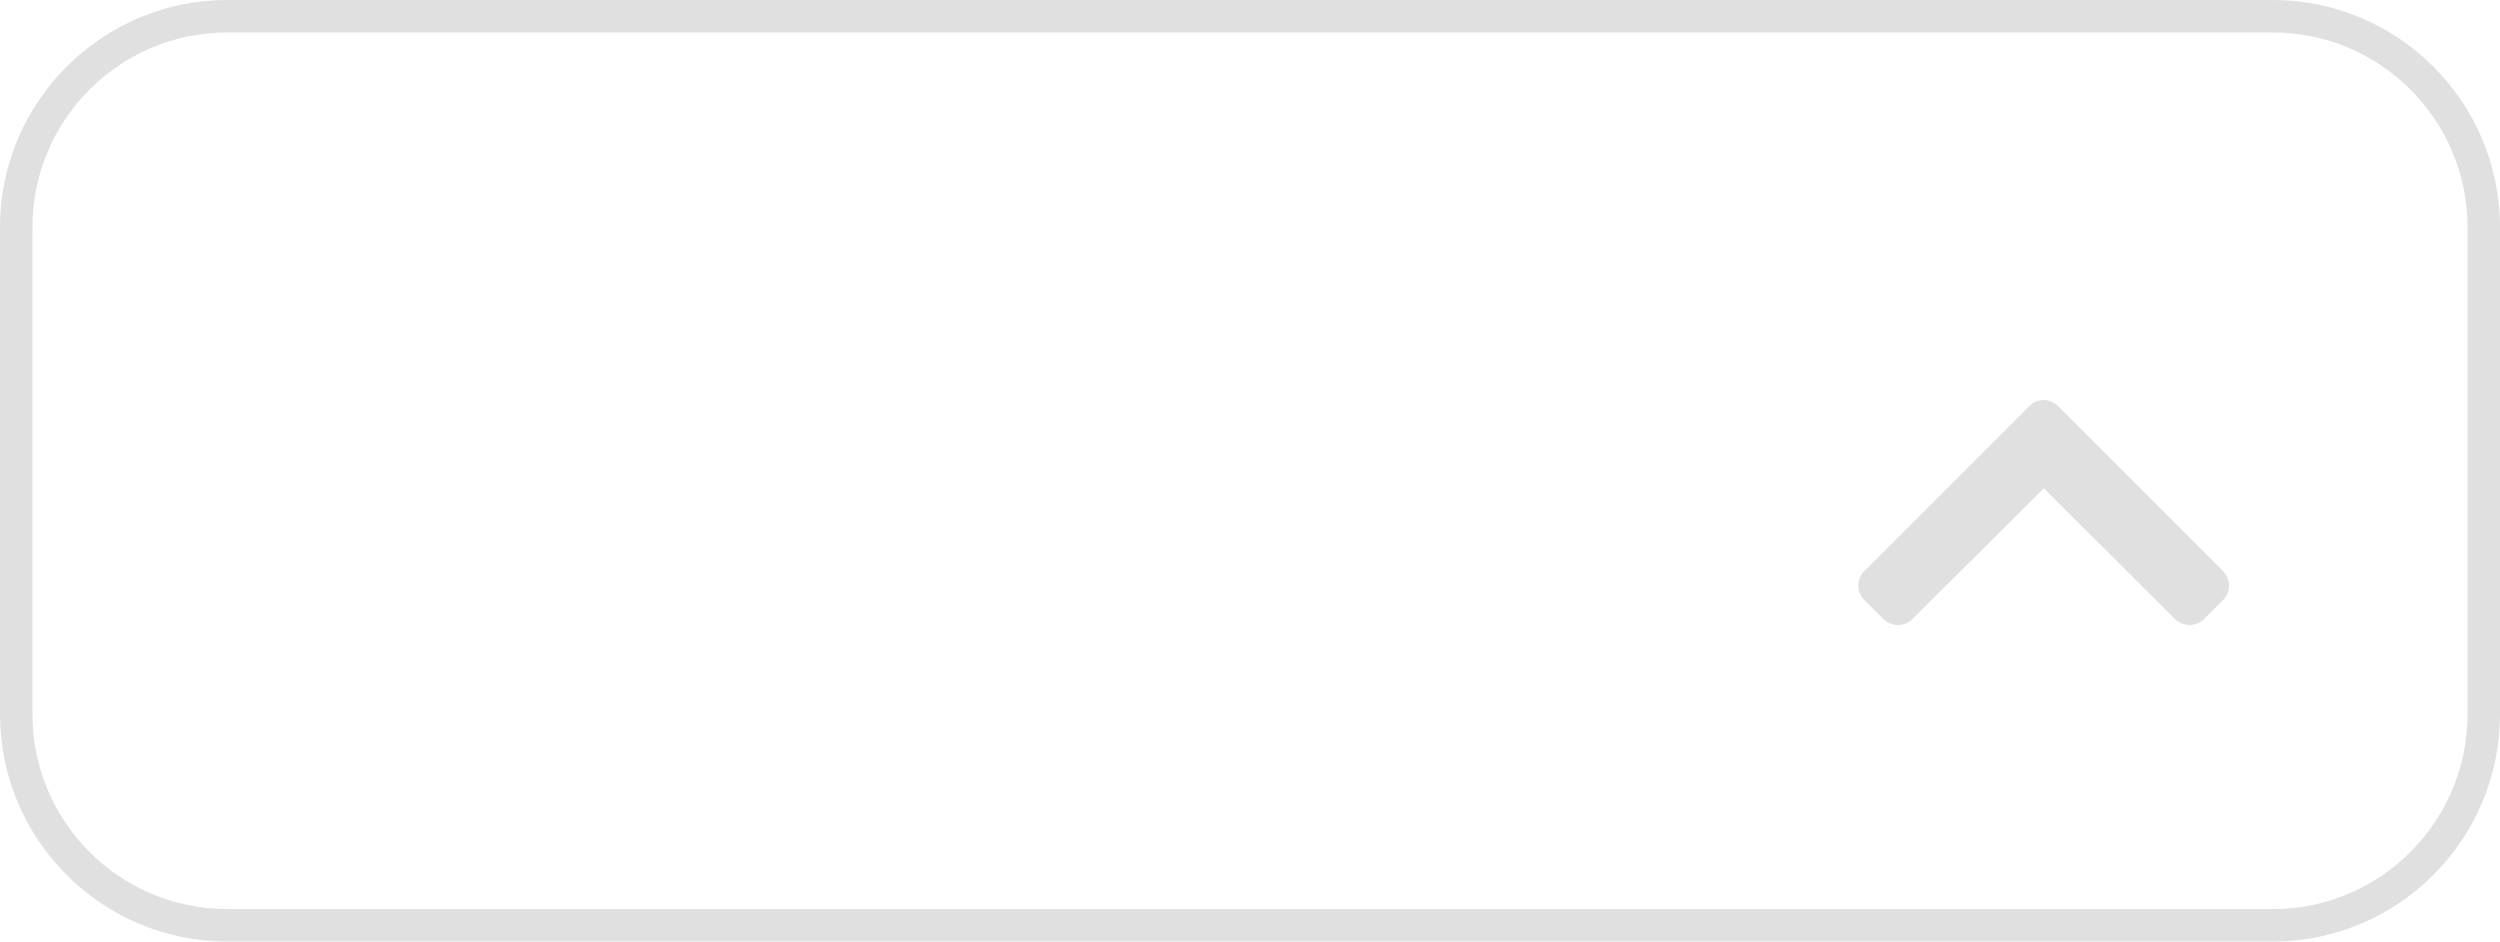 <?xml version="1.0" encoding="UTF-8"?><svg id="Layer_2" xmlns="http://www.w3.org/2000/svg" viewBox="0 0 77 29"><g id="Layer_2-2"><path d="m70,29H7c-3.86,0-7-3.14-7-7V7C0,3.14,3.14,0,7,0h63c3.86,0,7,3.14,7,7v15c0,3.86-3.14,7-7,7ZM7,1C3.69,1,1,3.69,1,7v15c0,3.31,2.69,6,6,6h63c3.31,0,6-2.69,6-6V7c0-3.31-2.69-6-6-6H7Z" style="fill:#e0e0e0; stroke-width:0px;"/><path id="Icon_awesome-chevron-down" d="m63.39,12.51l5.08,5.08c.24.24.25.64,0,.89,0,0,0,0,0,0l-.59.59c-.24.24-.64.24-.89,0l-4.04-4.03-4.05,4.03c-.24.24-.64.24-.89,0l-.59-.59c-.24-.24-.25-.64,0-.89,0,0,0,0,0,0l5.08-5.08c.24-.25.64-.25.89,0,0,0,0,0,0,0Z" style="fill:#e0e0e0; stroke-width:0px;"/></g></svg>